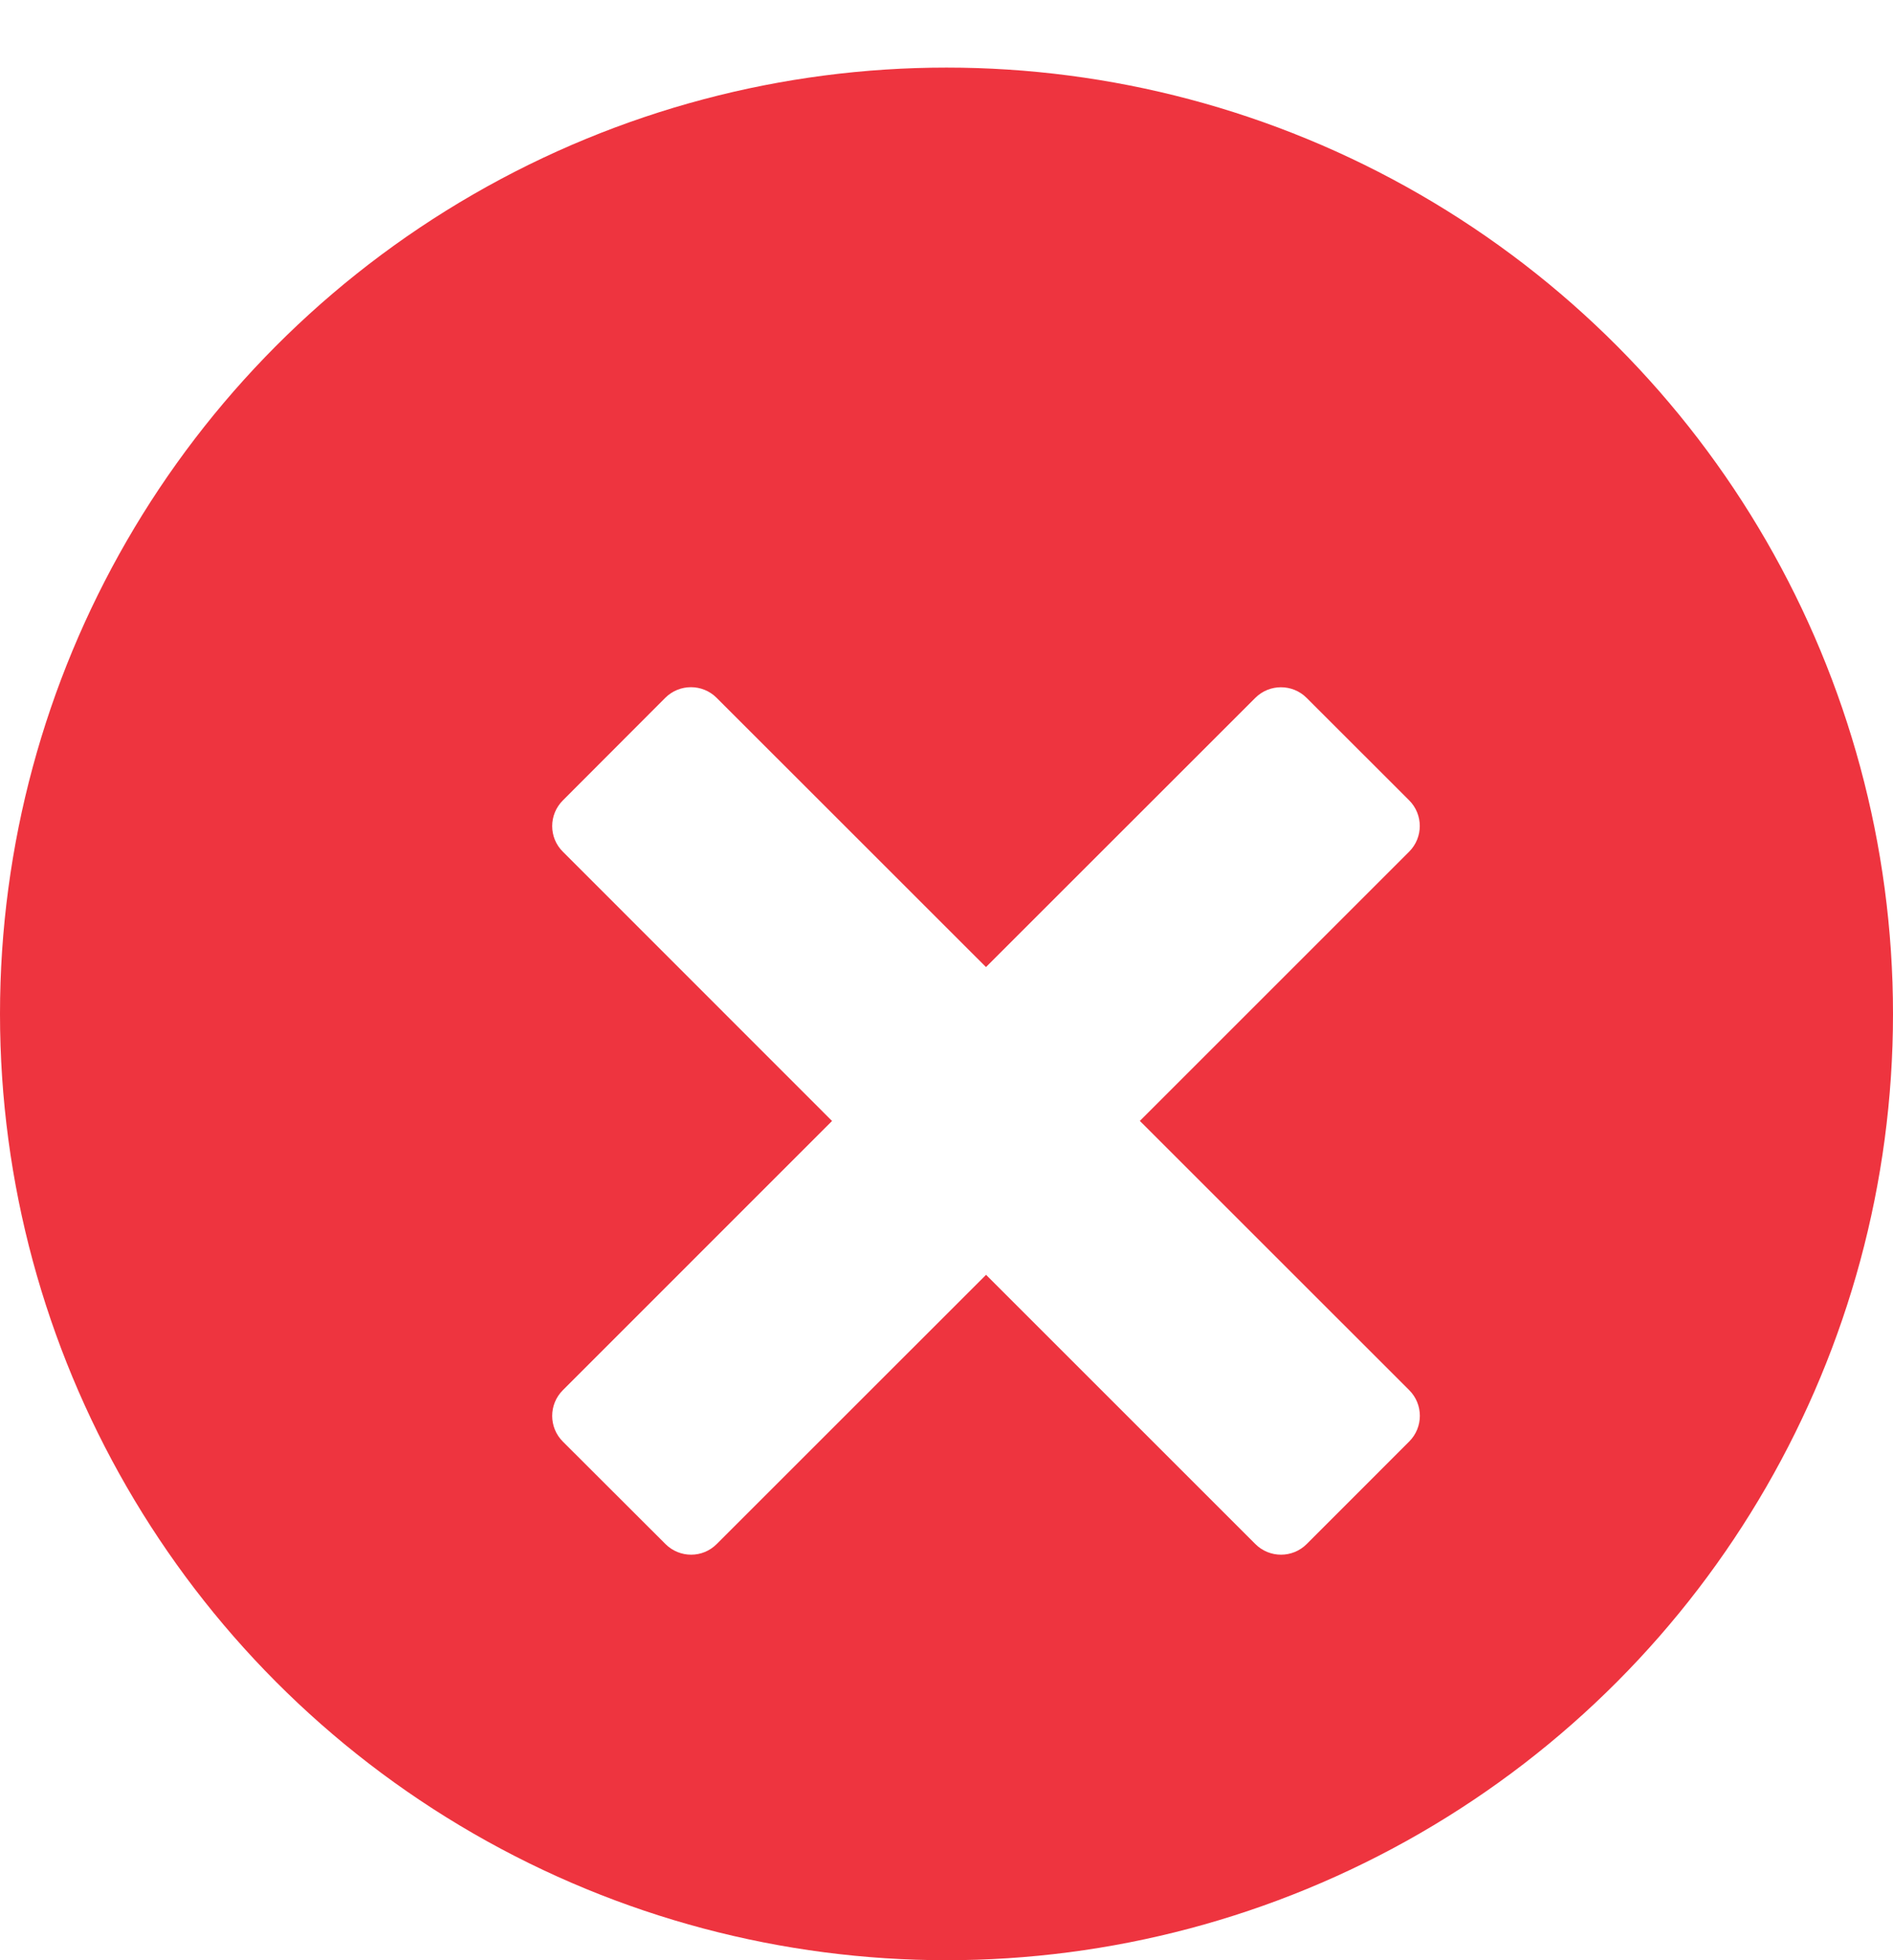 <svg width="28" height="29" xmlns="http://www.w3.org/2000/svg">
  <defs>
    <filter x="-50%" y="-50%" width="200%" height="200%" filterUnits="objectBoundingBox" id="a">
      <feOffset dy="1" in="SourceAlpha" result="shadowOffsetOuter1"/>
      <feGaussianBlur stdDeviation="1.5" in="shadowOffsetOuter1" result="shadowBlurOuter1"/>
      <feColorMatrix values="0 0 0 0 0 0 0 0 0 0 0 0 0 0 0 0 0 0 0.204 0" in="shadowBlurOuter1" result="shadowMatrixOuter1"/>
      <feMerge>
        <feMergeNode in="shadowMatrixOuter1"/>
        <feMergeNode in="SourceGraphic"/>
      </feMerge>
    </filter>
  </defs>
  <g transform="translate(0 1)" fill="none" fill-rule="evenodd">
    <ellipse fill="#ee343f" cx="14" cy="14" rx="14" ry="14"/>
    <path d="M8.693 6.416l3.983-3.983c.21-.21.21-.55 0-.76L11.16.158c-.21-.21-.55-.21-.76 0L6.417 4.14 2.433.157c-.21-.21-.55-.21-.76 0L.158 1.675c-.21.21-.21.55 0 .758L4.14 6.417.158 10.4c-.21.21-.21.55 0 .76l1.518 1.516c.21.21.55.21.758 0l3.984-3.983 3.983 3.983c.21.21.55.21.76 0l1.516-1.517c.21-.21.21-.55 0-.76L8.693 6.416z" filter="url(#a)" transform="translate(8.167 8.167)" fill="#FFF"/>
  </g>
</svg>
